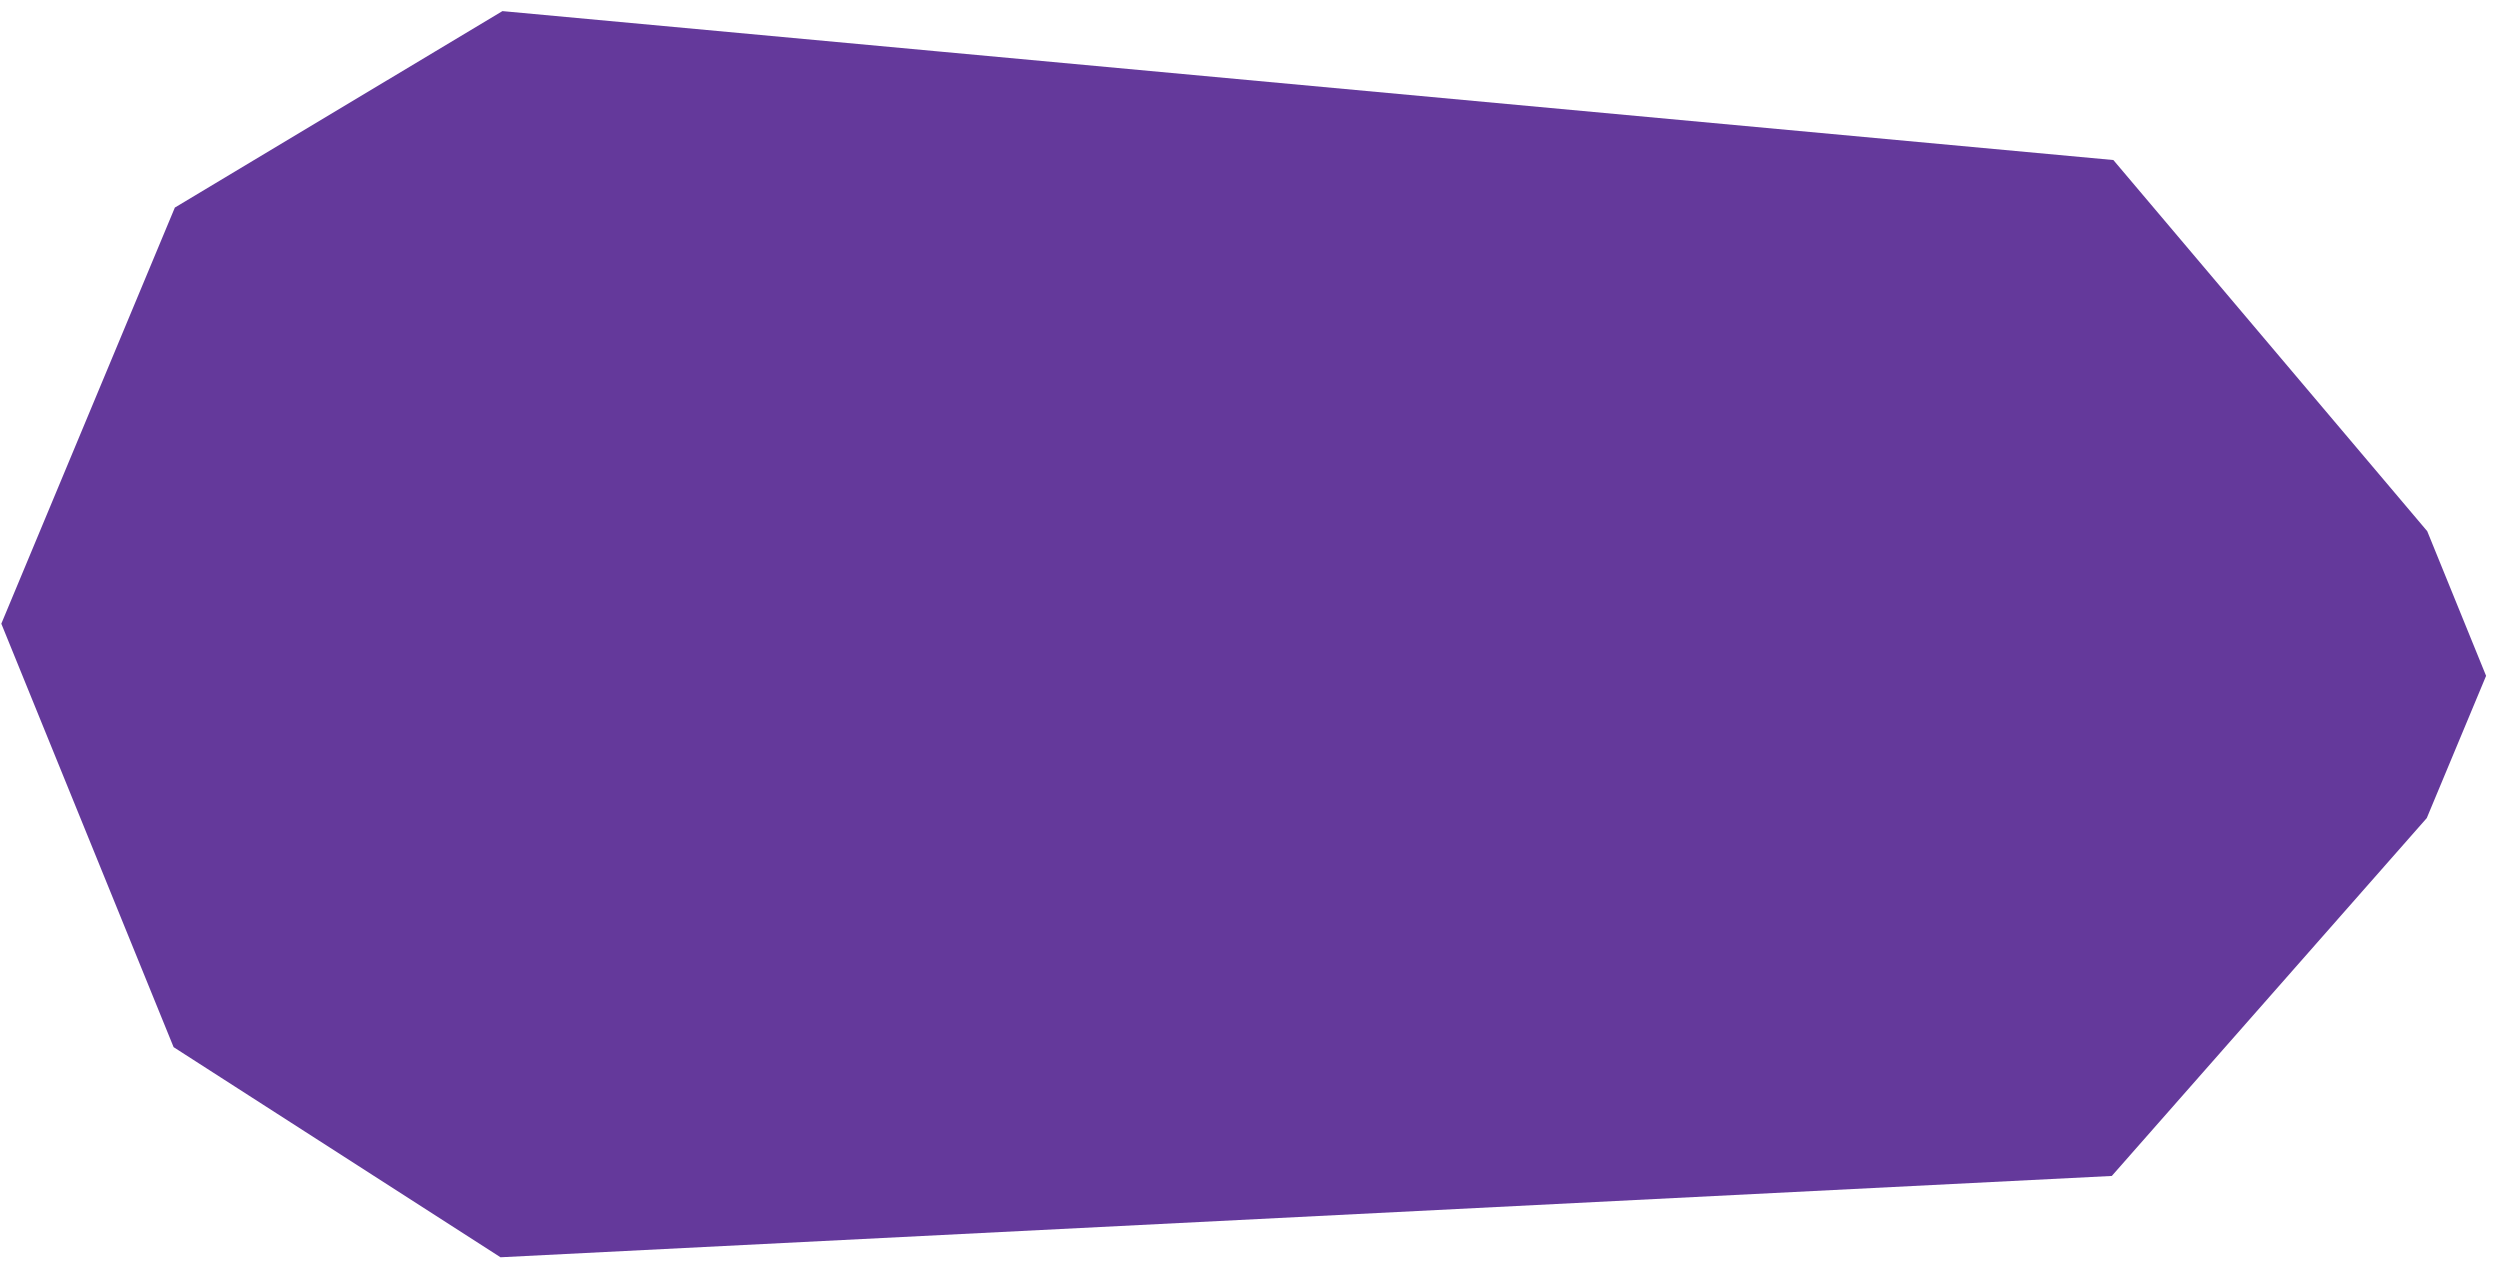 <svg width="142" height="72" viewBox="0 0 142 72" fill="none" xmlns="http://www.w3.org/2000/svg">
<path fill-rule="evenodd" clip-rule="evenodd" d="M28.538 0.631L9.932 11.789C7.244 18.237 3.754 26.605 0.075 35.426L9.861 59.478L28.429 71.413C48.755 70.388 88.315 68.391 119.95 66.794C125.559 60.421 131.794 53.337 137.84 46.467L141.21 38.388L137.867 30.172C134.421 26.097 130.913 21.949 127.496 17.908C124.938 14.884 122.432 11.92 120.039 9.09C98.62 7.111 73.571 4.795 53.319 2.923C43.663 2.03 35.099 1.238 28.538 0.631Z" fill="#64399B"/>
</svg>
